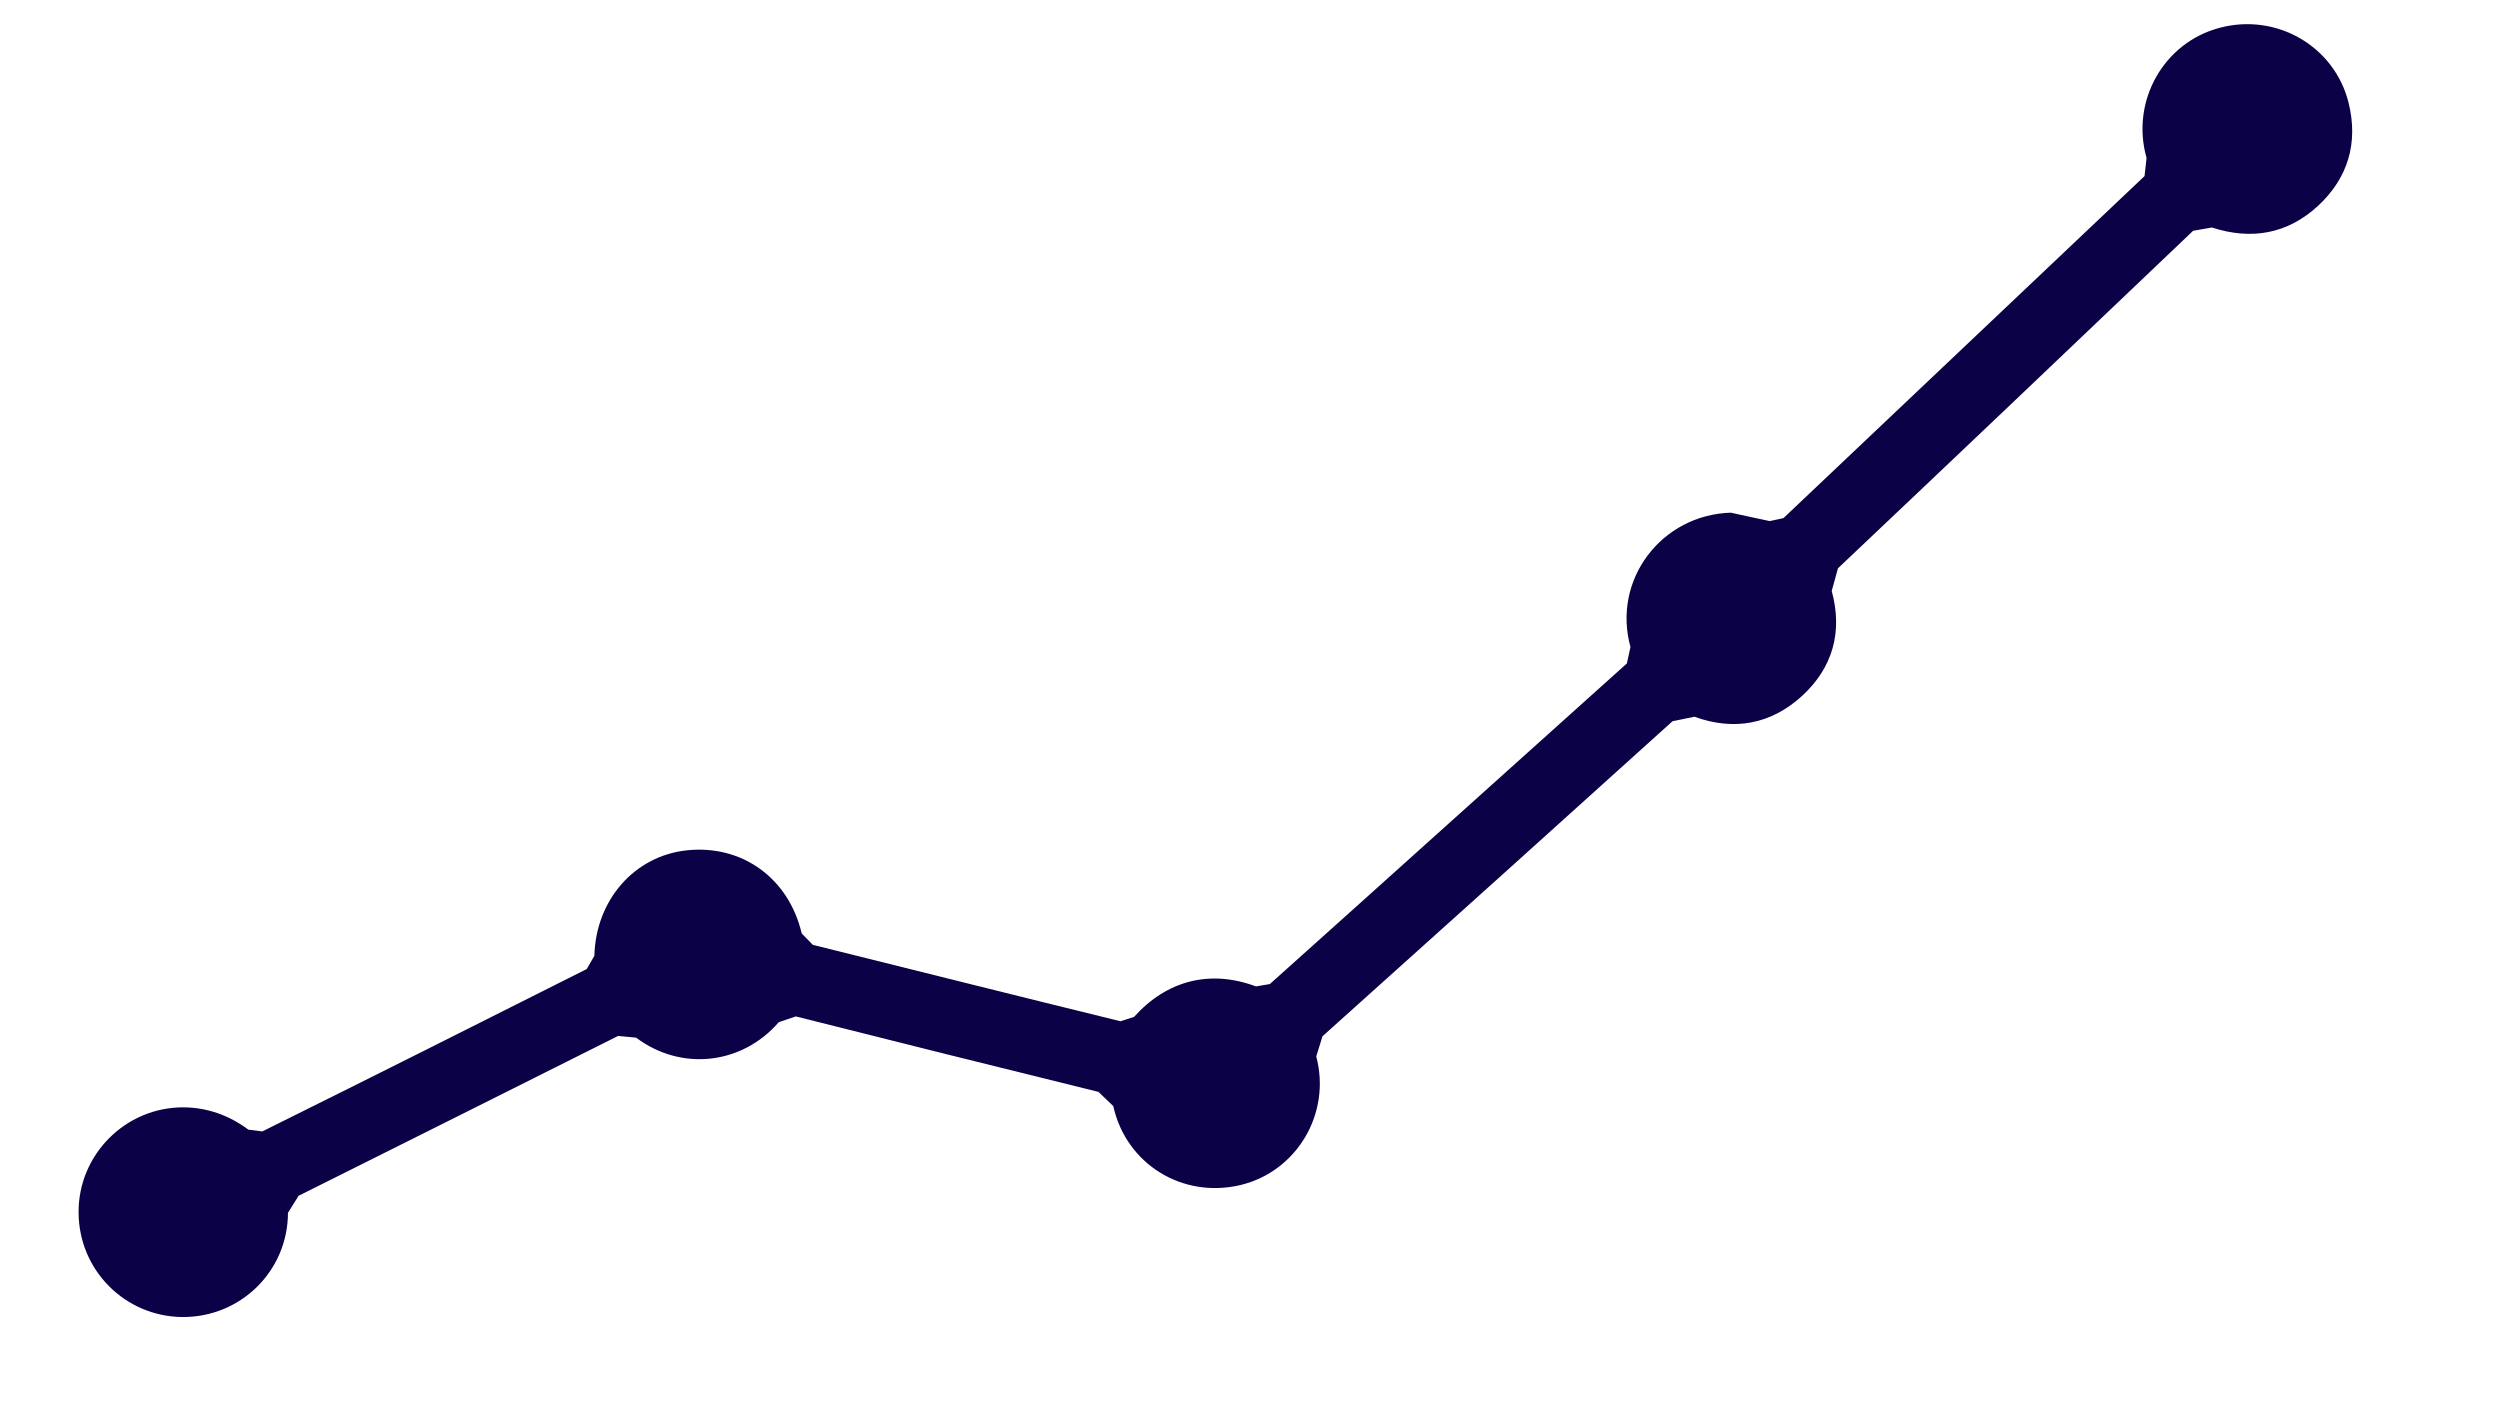 <svg width="16" height="9" viewBox="0 0 16 9" fill="none" xmlns="http://www.w3.org/2000/svg"><path d="M11.081 3.282l.244.053.089-.019c.771-.729 1.54-1.46 2.311-2.189l.013-.116c-.103-.363.109-.739.468-.833.363-.097.735.117.825.48.063.256-.003.48-.195.659-.196.181-.428.221-.68.139l-.12.021c-.756.721-1.513 1.441-2.273 2.16l-.04.145c.071.26.008.491-.191.673-.199.181-.435.224-.688.132l-.14.029c-.745.673-1.492 1.345-2.24 2.016l-.04.129c.097.365-.124.736-.484.823-.371.089-.733-.133-.815-.505l-.095-.091c-.645-.159-1.292-.32-1.937-.483l-.109.037c-.235.272-.624.316-.913.099l-.115-.011c-.681.341-1.363.683-2.045 1.023l-.068.109c-.001.373-.303.669-.675.667-.368-.003-.664-.3-.665-.669-.003-.369.3-.675.672-.673.152.001.291.051.415.143l.089.011c.693-.344 1.385-.691 2.076-1.039l.049-.085c.009-.356.255-.639.592-.675.353-.037.651.177.735.532l.071.073c.656.163 1.312.328 1.969.489l.087-.028c.211-.235.488-.304.78-.195l.089-.015c.763-.683 1.523-1.369 2.285-2.052l.023-.105c-.119-.431.199-.848.645-.86z" fill="#0B0146"/></svg>